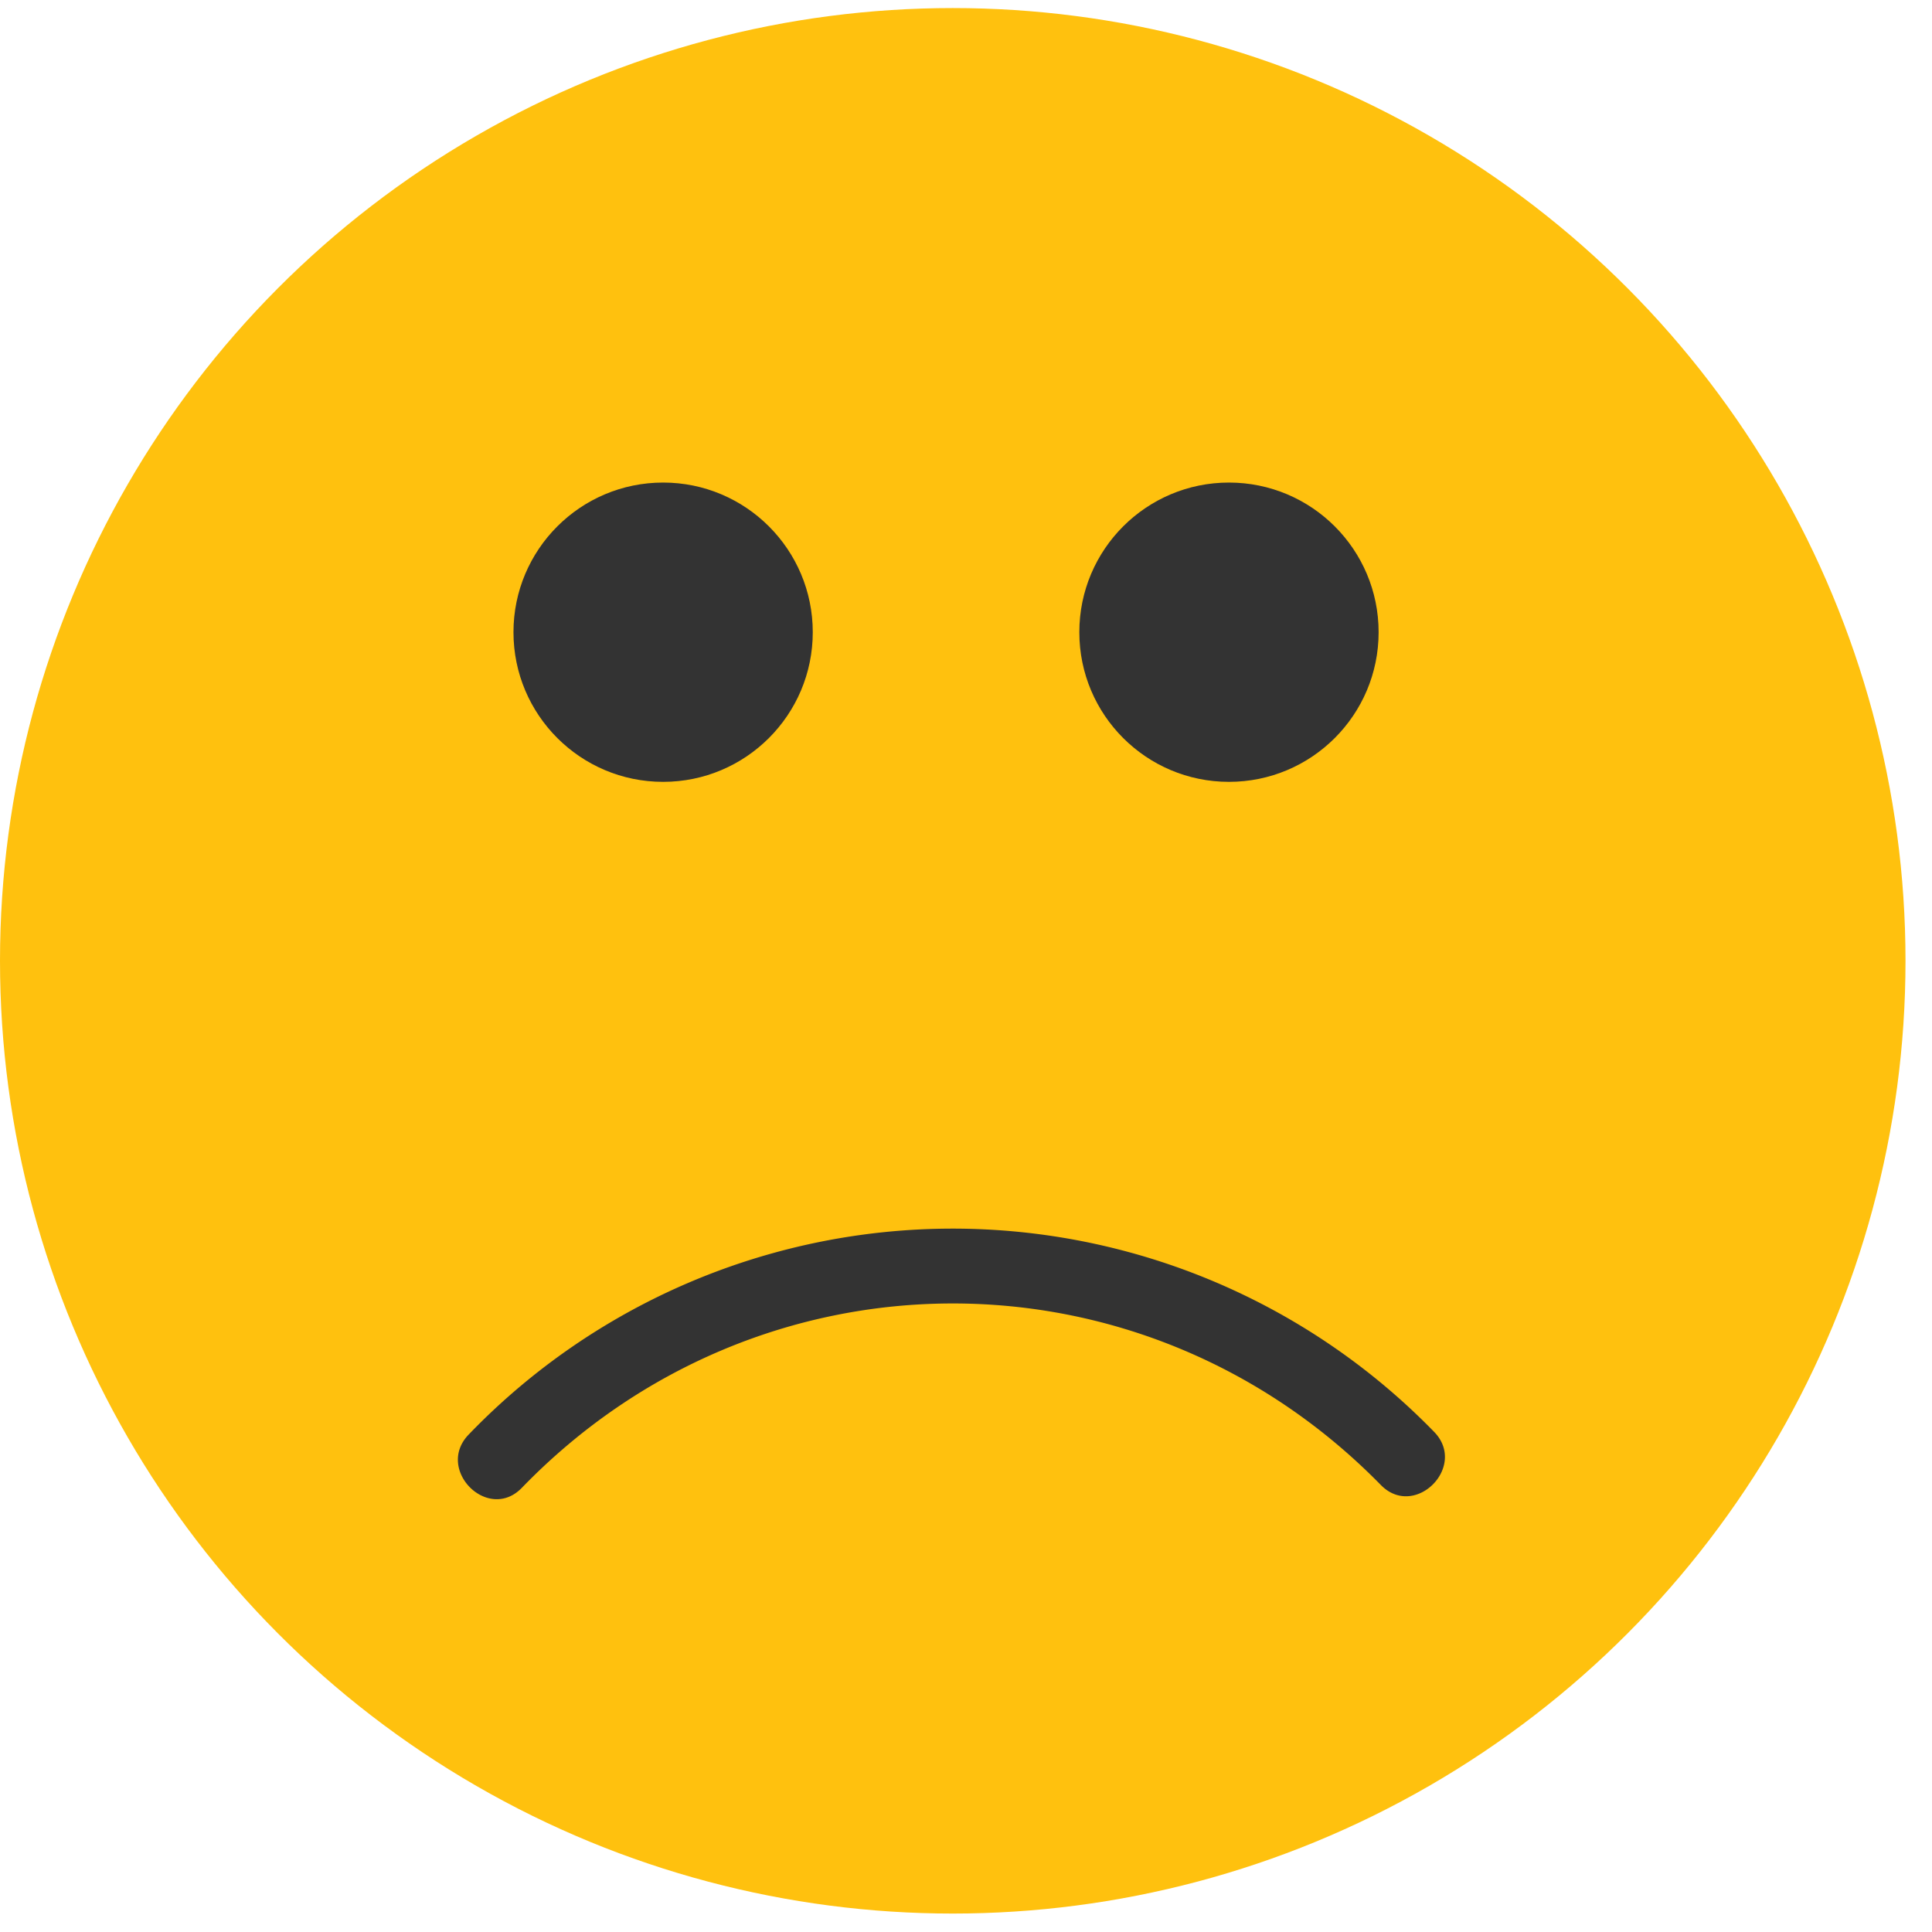 <svg xmlns="http://www.w3.org/2000/svg" width="35" height="35" viewBox="0 0 35 35">
    <g fill="none" fill-rule="nonzero" transform="translate(0 .146)">
        <circle cx="17.26" cy="17.26" r="17.26" fill="#FFC10E"/>
        <g fill="#333" transform="translate(8.23 8.595)">
            <path d="M17.749 17.197a12.17 12.17 0 0 0-17.489.051c-.61.632.352 1.597.964.964 4.288-4.43 11.245-4.458 15.561-.051.616.629 1.579-.336.964-.964z"/>
            <circle cx="3.783" cy="2.712" r="2.711"/>
            <circle cx="14.034" cy="2.712" r="2.711"/>
        </g>
    </g>
</svg>
